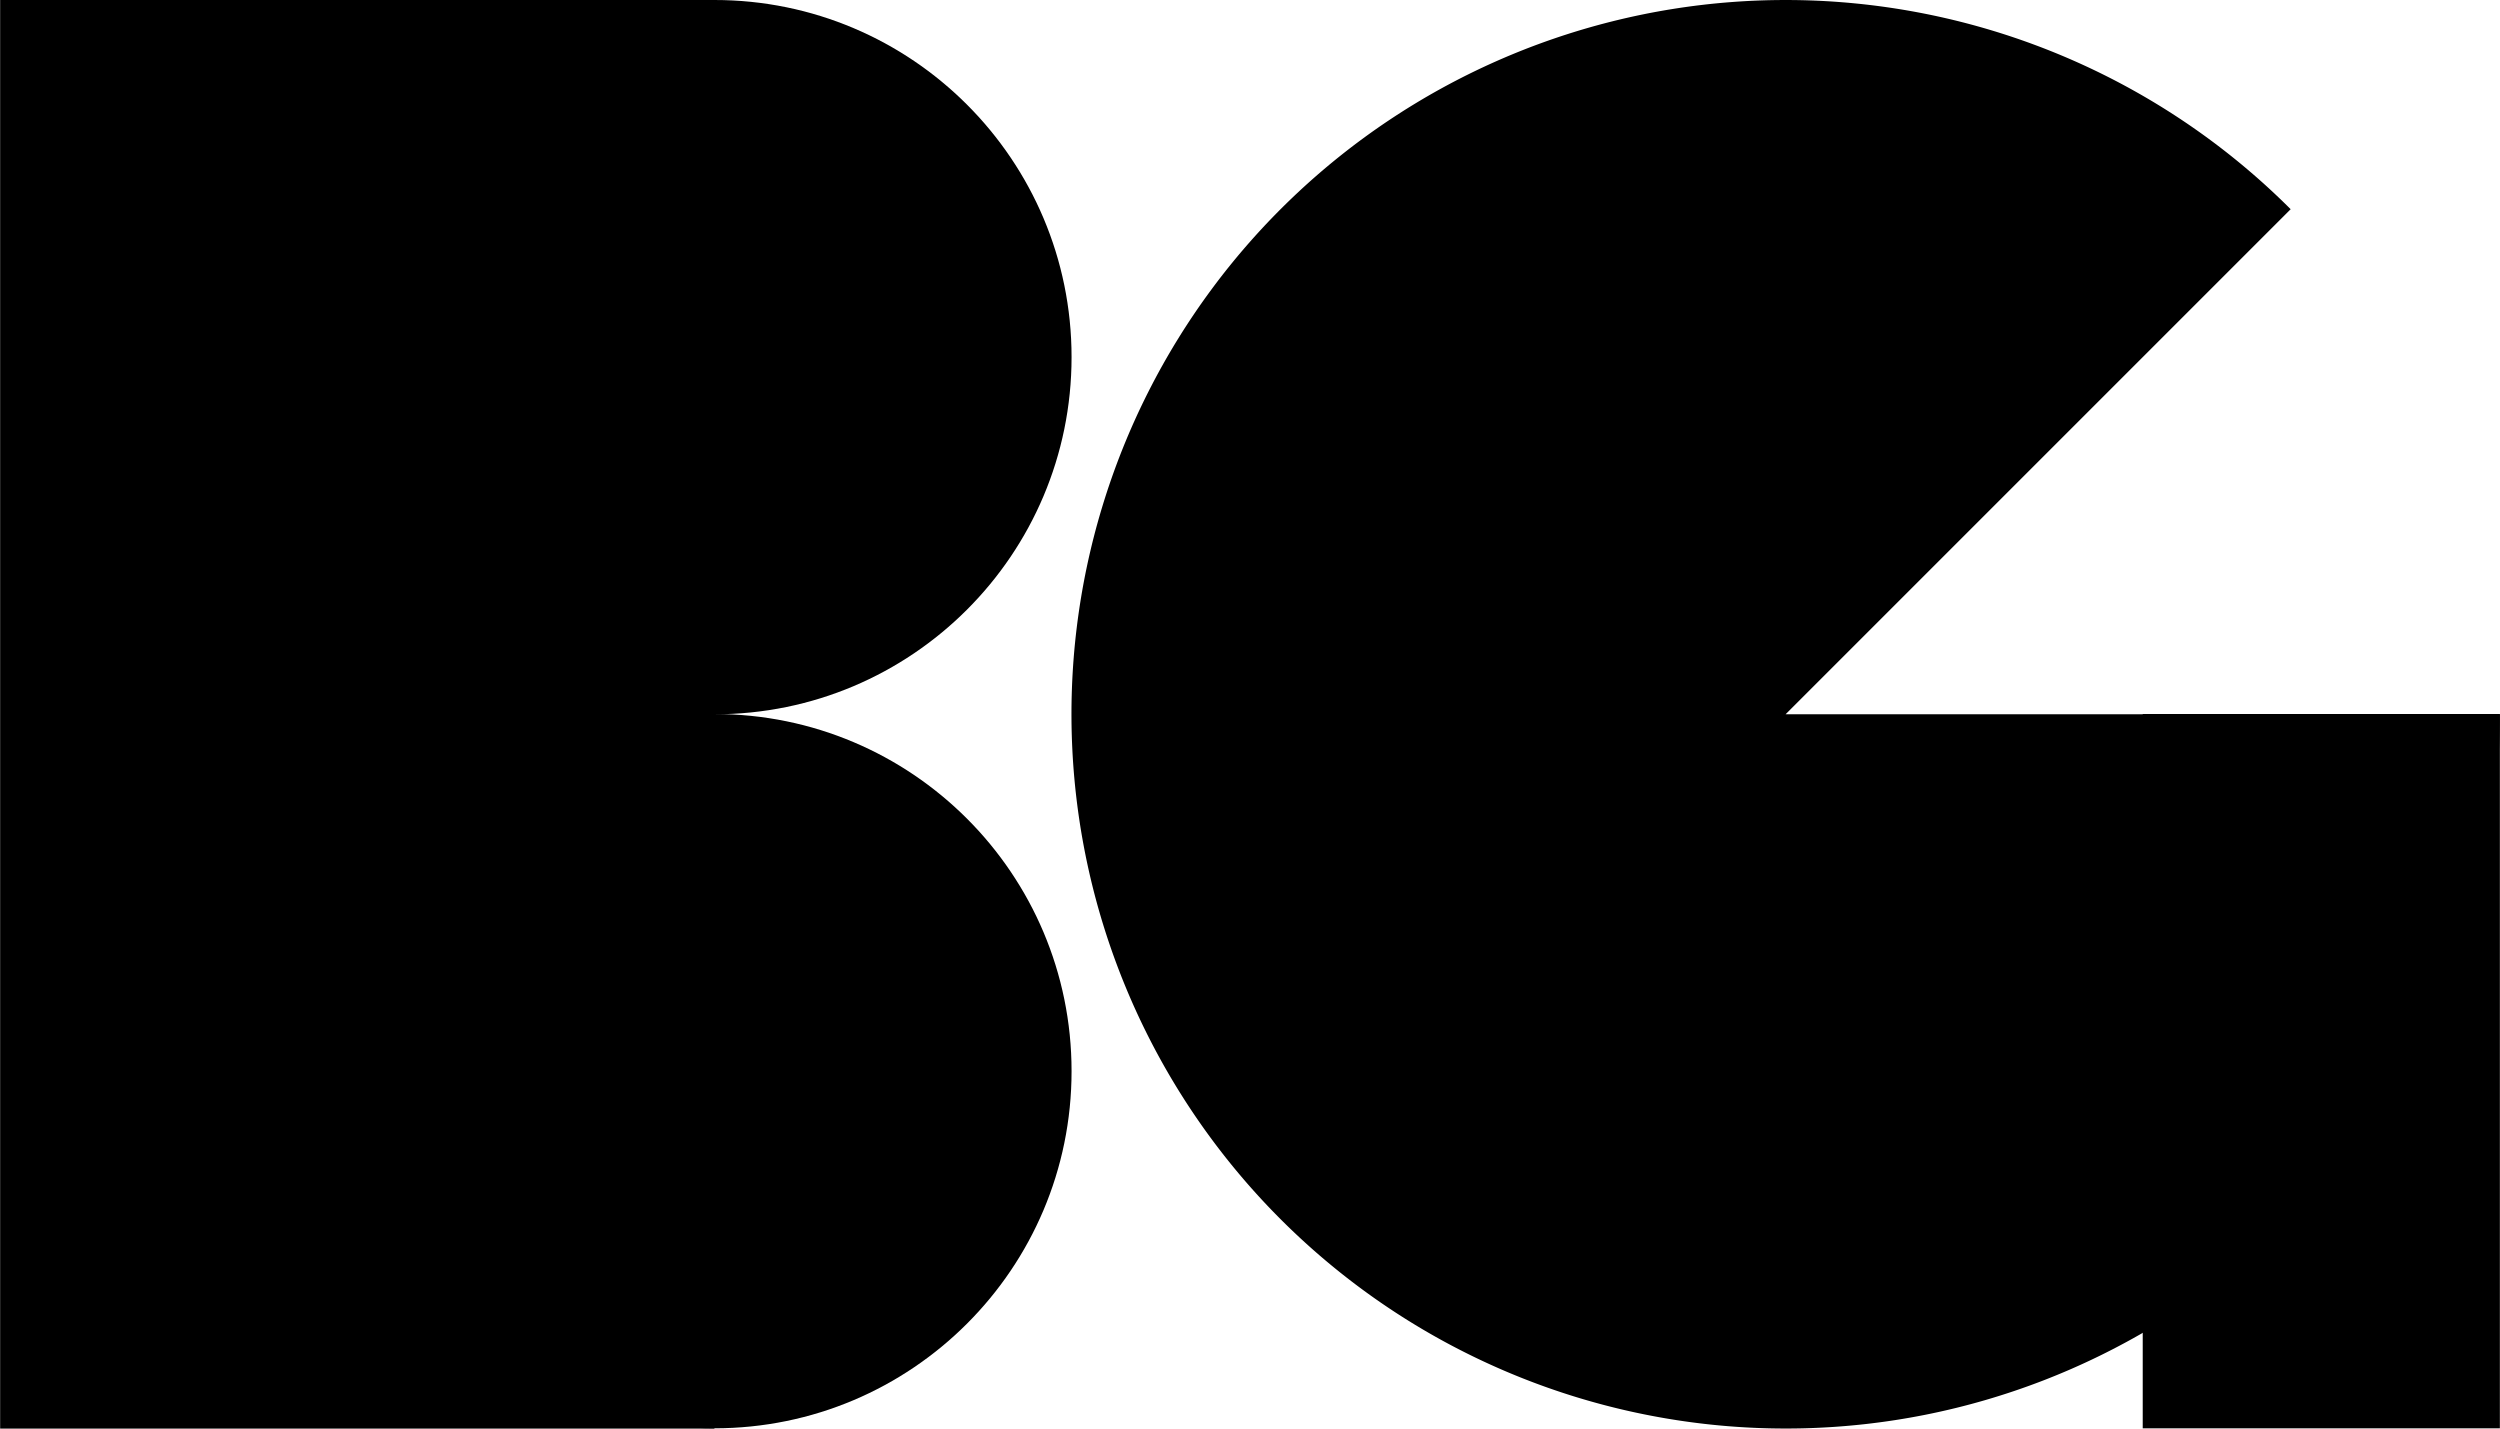 <?xml version="1.0" encoding="UTF-8" standalone="no"?>
<!-- Created with Inkscape (http://www.inkscape.org/) -->

<svg
   width="350px"
   height="200px"
   viewBox="0 0 9.26 5.292"
   version="1.1"
   id="svg1"
   xmlns="http://www.w3.org/2000/svg"
   xmlns:svg="http://www.w3.org/2000/svg">
  <defs
     id="defs1" />
  <g
     id="layer1"
     style="display:inline"
     transform="translate(-11.117,-0.398)">
    <g
       id="g88"
       style="display:inline"
       transform="translate(60.561,-25.22)">
      <g
         id="g85">
        <rect
           style="opacity:1;fill-opacity:1;stroke:none;stroke-width:0.661;stroke-linecap:round;stroke-linejoin:round;stroke-dasharray:none;stroke-opacity:1;paint-order:markers fill stroke"
           id="rect83"
           width="2.646"
           height="5.292"
           x="-49.444"
           y="25.618" />
        <circle
           style="opacity:1;fill-opacity:1;stroke:none;stroke-width:0.661;stroke-linecap:round;stroke-linejoin:round;stroke-dasharray:none;stroke-opacity:1;paint-order:markers fill stroke"
           id="circle83"
           cx="-46.798"
           cy="26.941"
           r="1.323" />
        <circle
           style="opacity:1;fill-opacity:1;stroke:none;stroke-width:0.661;stroke-linecap:round;stroke-linejoin:round;stroke-dasharray:none;stroke-opacity:1;paint-order:markers fill stroke"
           id="circle84"
           cx="-46.798"
           cy="29.586"
           r="1.323" />
      </g>
      <g
         id="g87">
        <path
           style="display:inline;opacity:1;fill-opacity:1;stroke:none;stroke-width:0.661;stroke-linecap:round;stroke-linejoin:round;stroke-dasharray:none;stroke-opacity:1;paint-order:markers fill stroke"
           id="path85"
           d="M 16.21,8.964 A 2.646,2.646 0 0 1 14.081,11.559 2.646,2.646 0 0 1 11.12,9.976 2.646,2.646 0 0 1 12.094,6.764 2.646,2.646 0 0 1 15.435,7.093 L 13.564,8.964 Z"
           transform="translate(-56.394,19.3)" />
        <rect
           style="display:inline;opacity:1;fill-opacity:1;stroke:none;stroke-width:0.661;stroke-linecap:round;stroke-linejoin:round;stroke-dasharray:none;stroke-opacity:1;paint-order:markers fill stroke"
           id="rect86"
           width="1.323"
           height="2.646"
           x="-41.507"
           y="28.263" />
      </g>
    </g>
  </g>
</svg>
